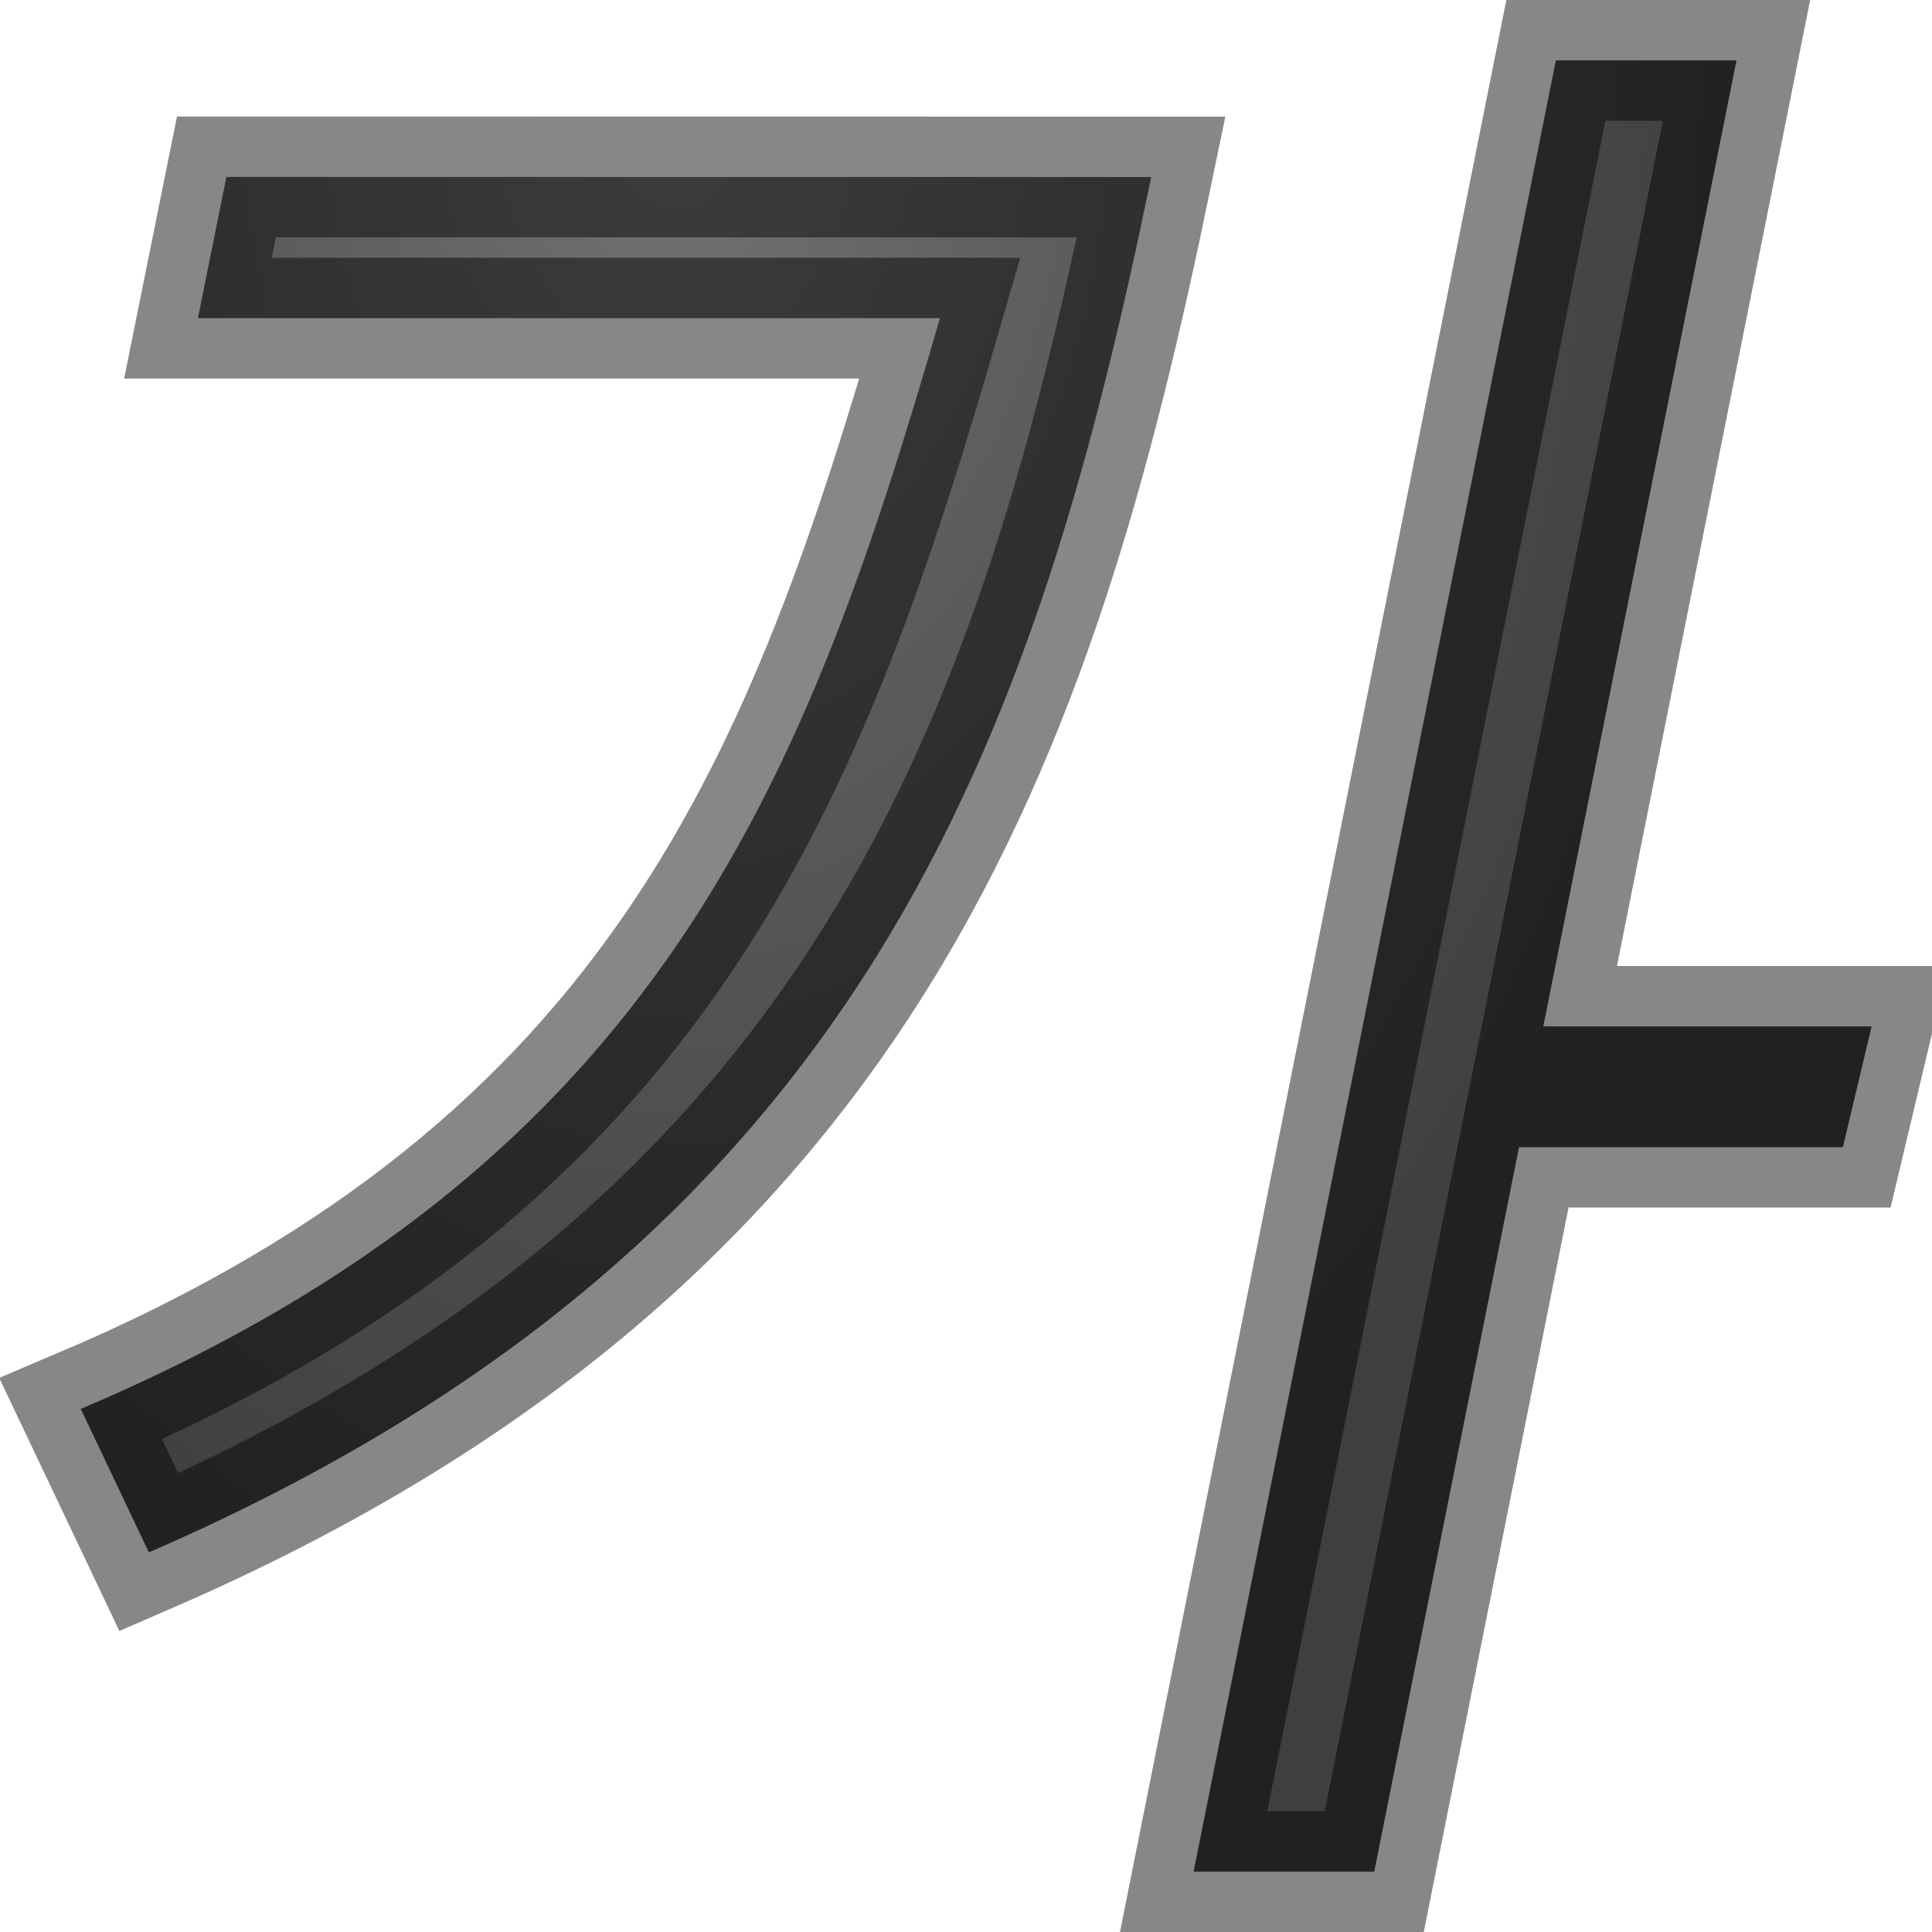 <svg viewBox="0 0 16 16" xmlns="http://www.w3.org/2000/svg" xmlns:xlink="http://www.w3.org/1999/xlink"><radialGradient id="a" cx="8.183" cy="3.816" gradientTransform="matrix(-2.465 0 0 -3.738 25.777 14.972)" gradientUnits="userSpaceOnUse" r="3.655"><stop offset="0" stop-color="#737373"/><stop offset=".262" stop-color="#636363"/><stop offset=".705" stop-color="#4b4b4b"/><stop offset="1" stop-color="#3f3f3f"/></radialGradient>

/&amp;amp;amp;gt;<path d="m12.885.5-3 15h1.496l1.199-6h2.682l.238-1h-2.719l1.6-8zm-11.01.965-.236 1.17h6.145c-1.094 3.776-2.301 6.994-7.115 9.033l.564 1.188c5.963-2.588 7.353-6.799 8.301-11.39z" fill="url(#a)" stroke="#000" stroke-opacity=".471"/></svg>